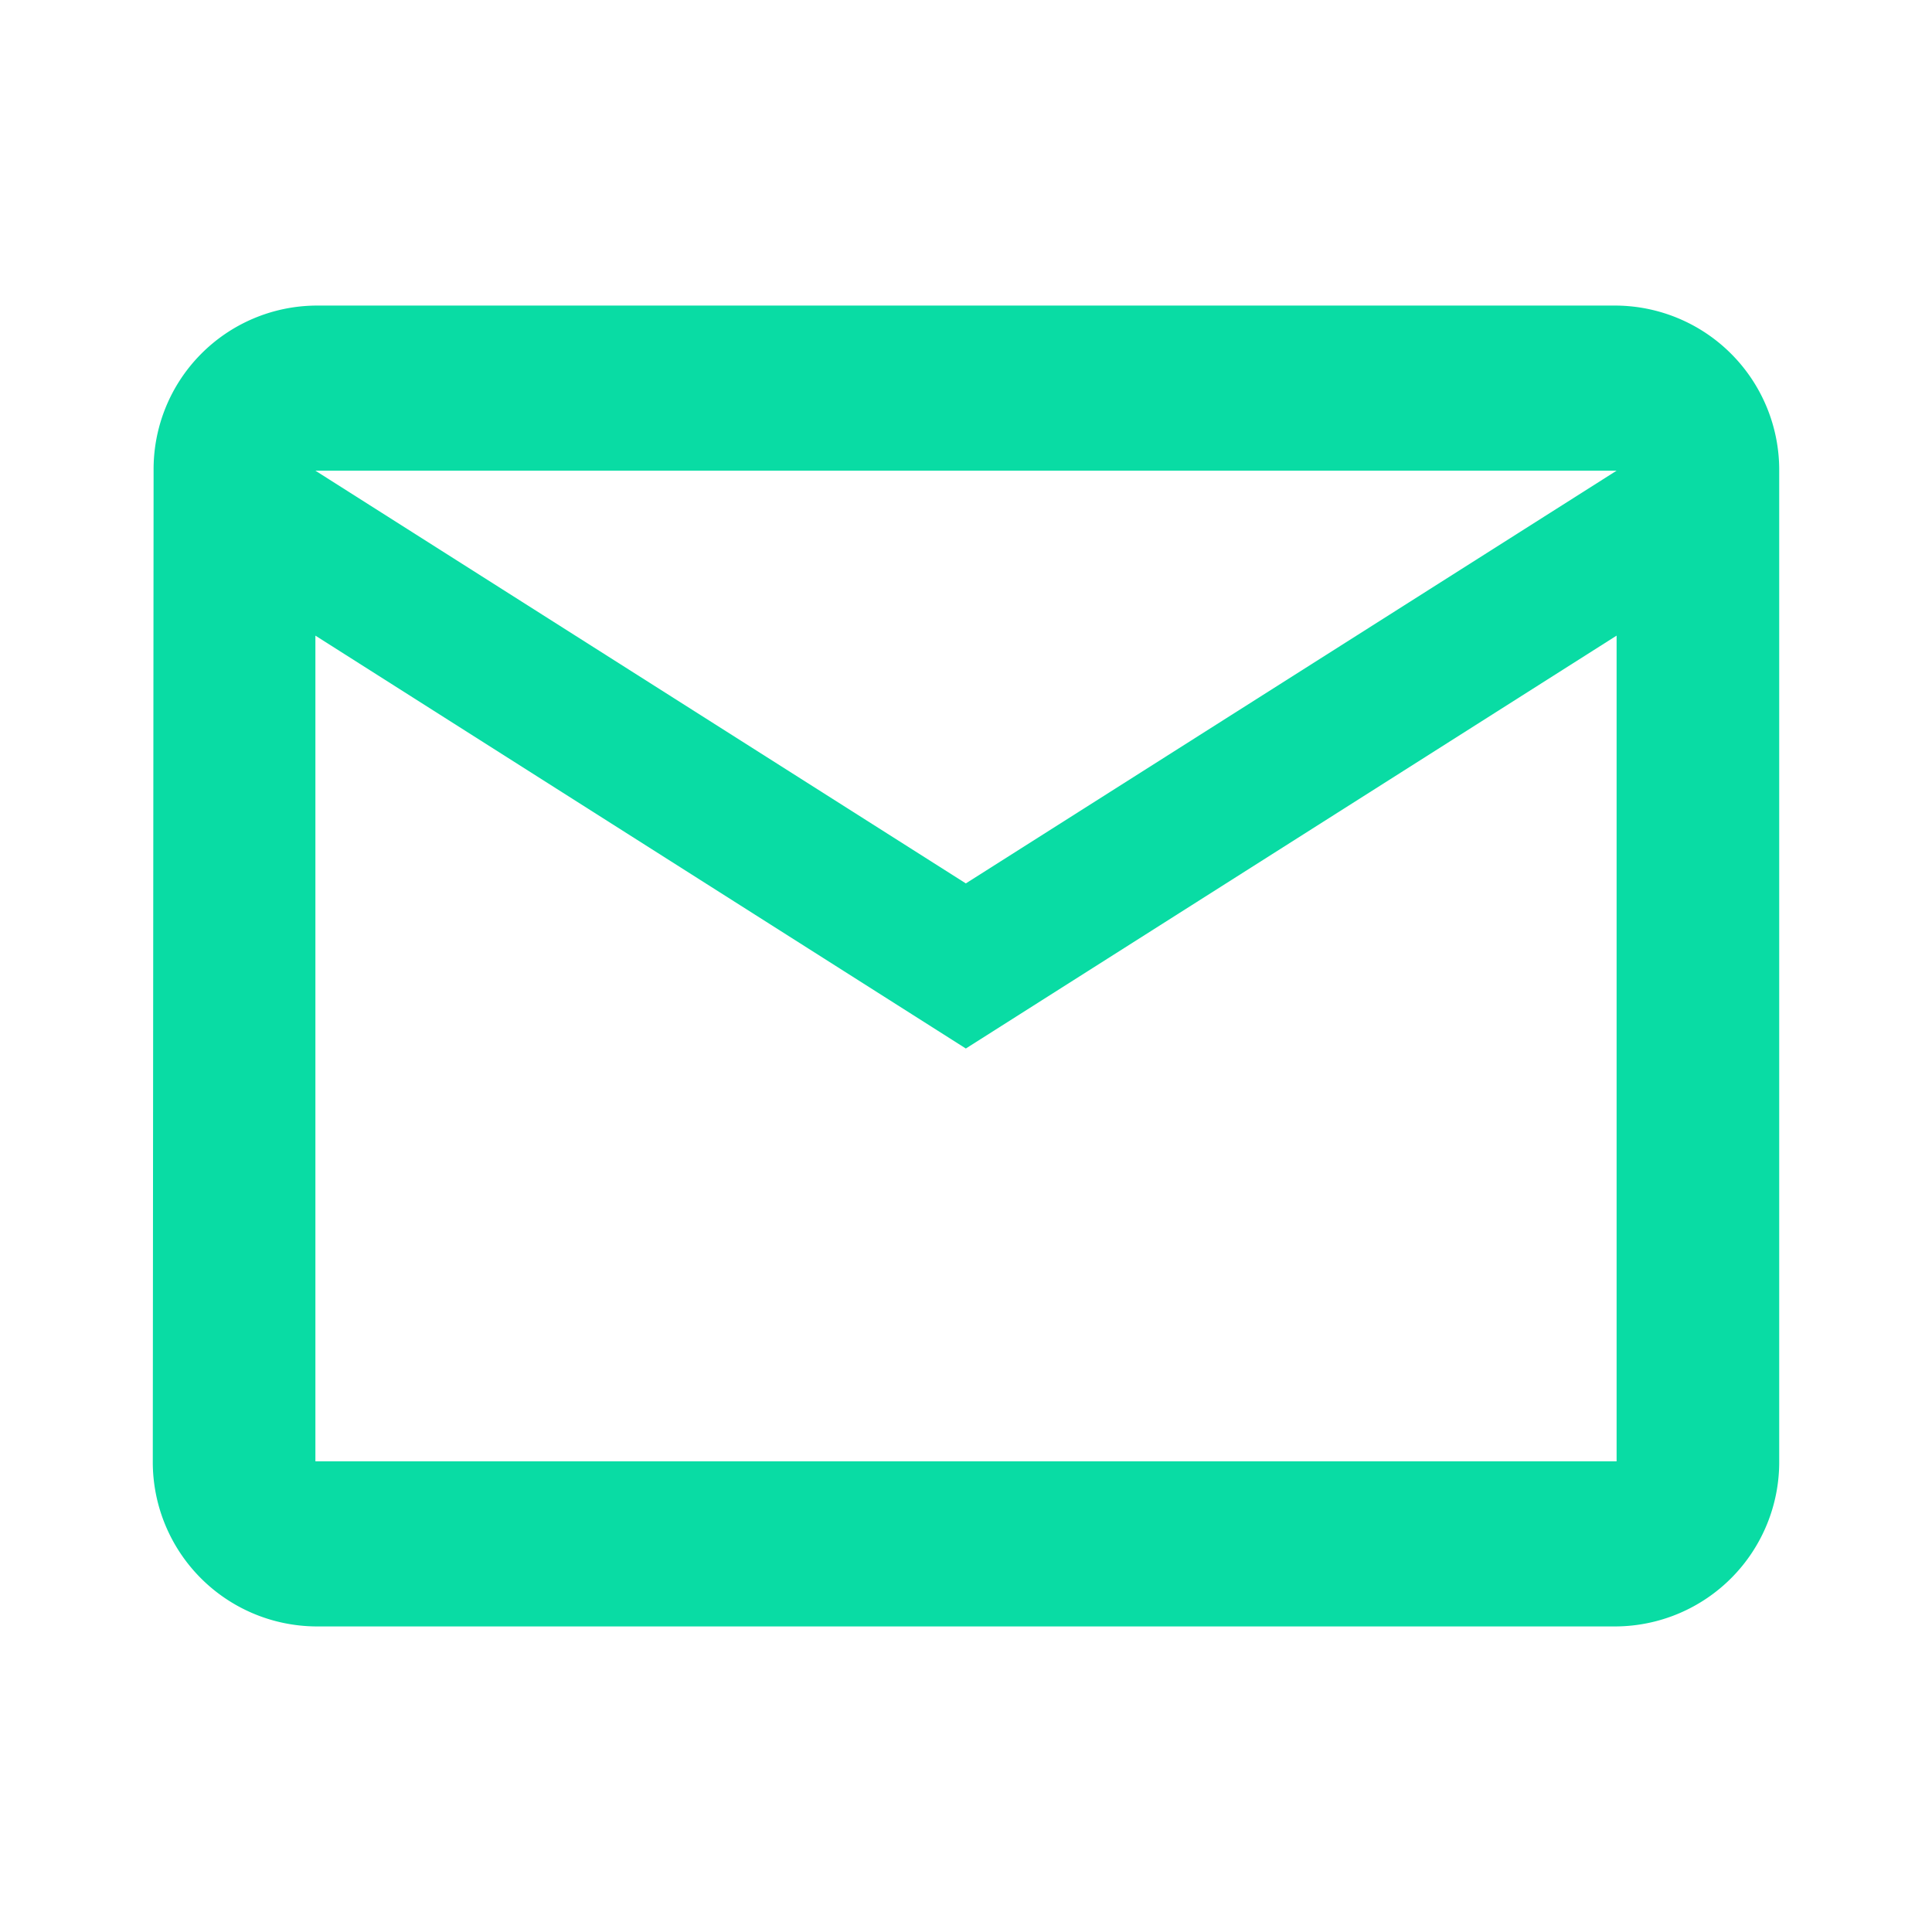 <svg id="mail_outline_black_24dp" xmlns="http://www.w3.org/2000/svg" width="24" height="24" viewBox="0 0 24 24">
  <path id="Path_1" data-name="Path 1" d="M0,0H24V24H0Z" fill="none"/>
  <path id="Path_2" data-name="Path 2" d="M20.184,4H4.02A2.033,2.033,0,0,0,2.01,6.051L2,18.357a2.042,2.042,0,0,0,2.02,2.051H20.184a2.042,2.042,0,0,0,2.02-2.051V6.051A2.042,2.042,0,0,0,20.184,4Zm0,14.357H4.02V8.1L12.1,13.229,20.184,8.1ZM12.1,11.178,4.02,6.051H20.184Z" transform="translate(-0.102 -0.204)" fill="#09dca4"/>
</svg>
